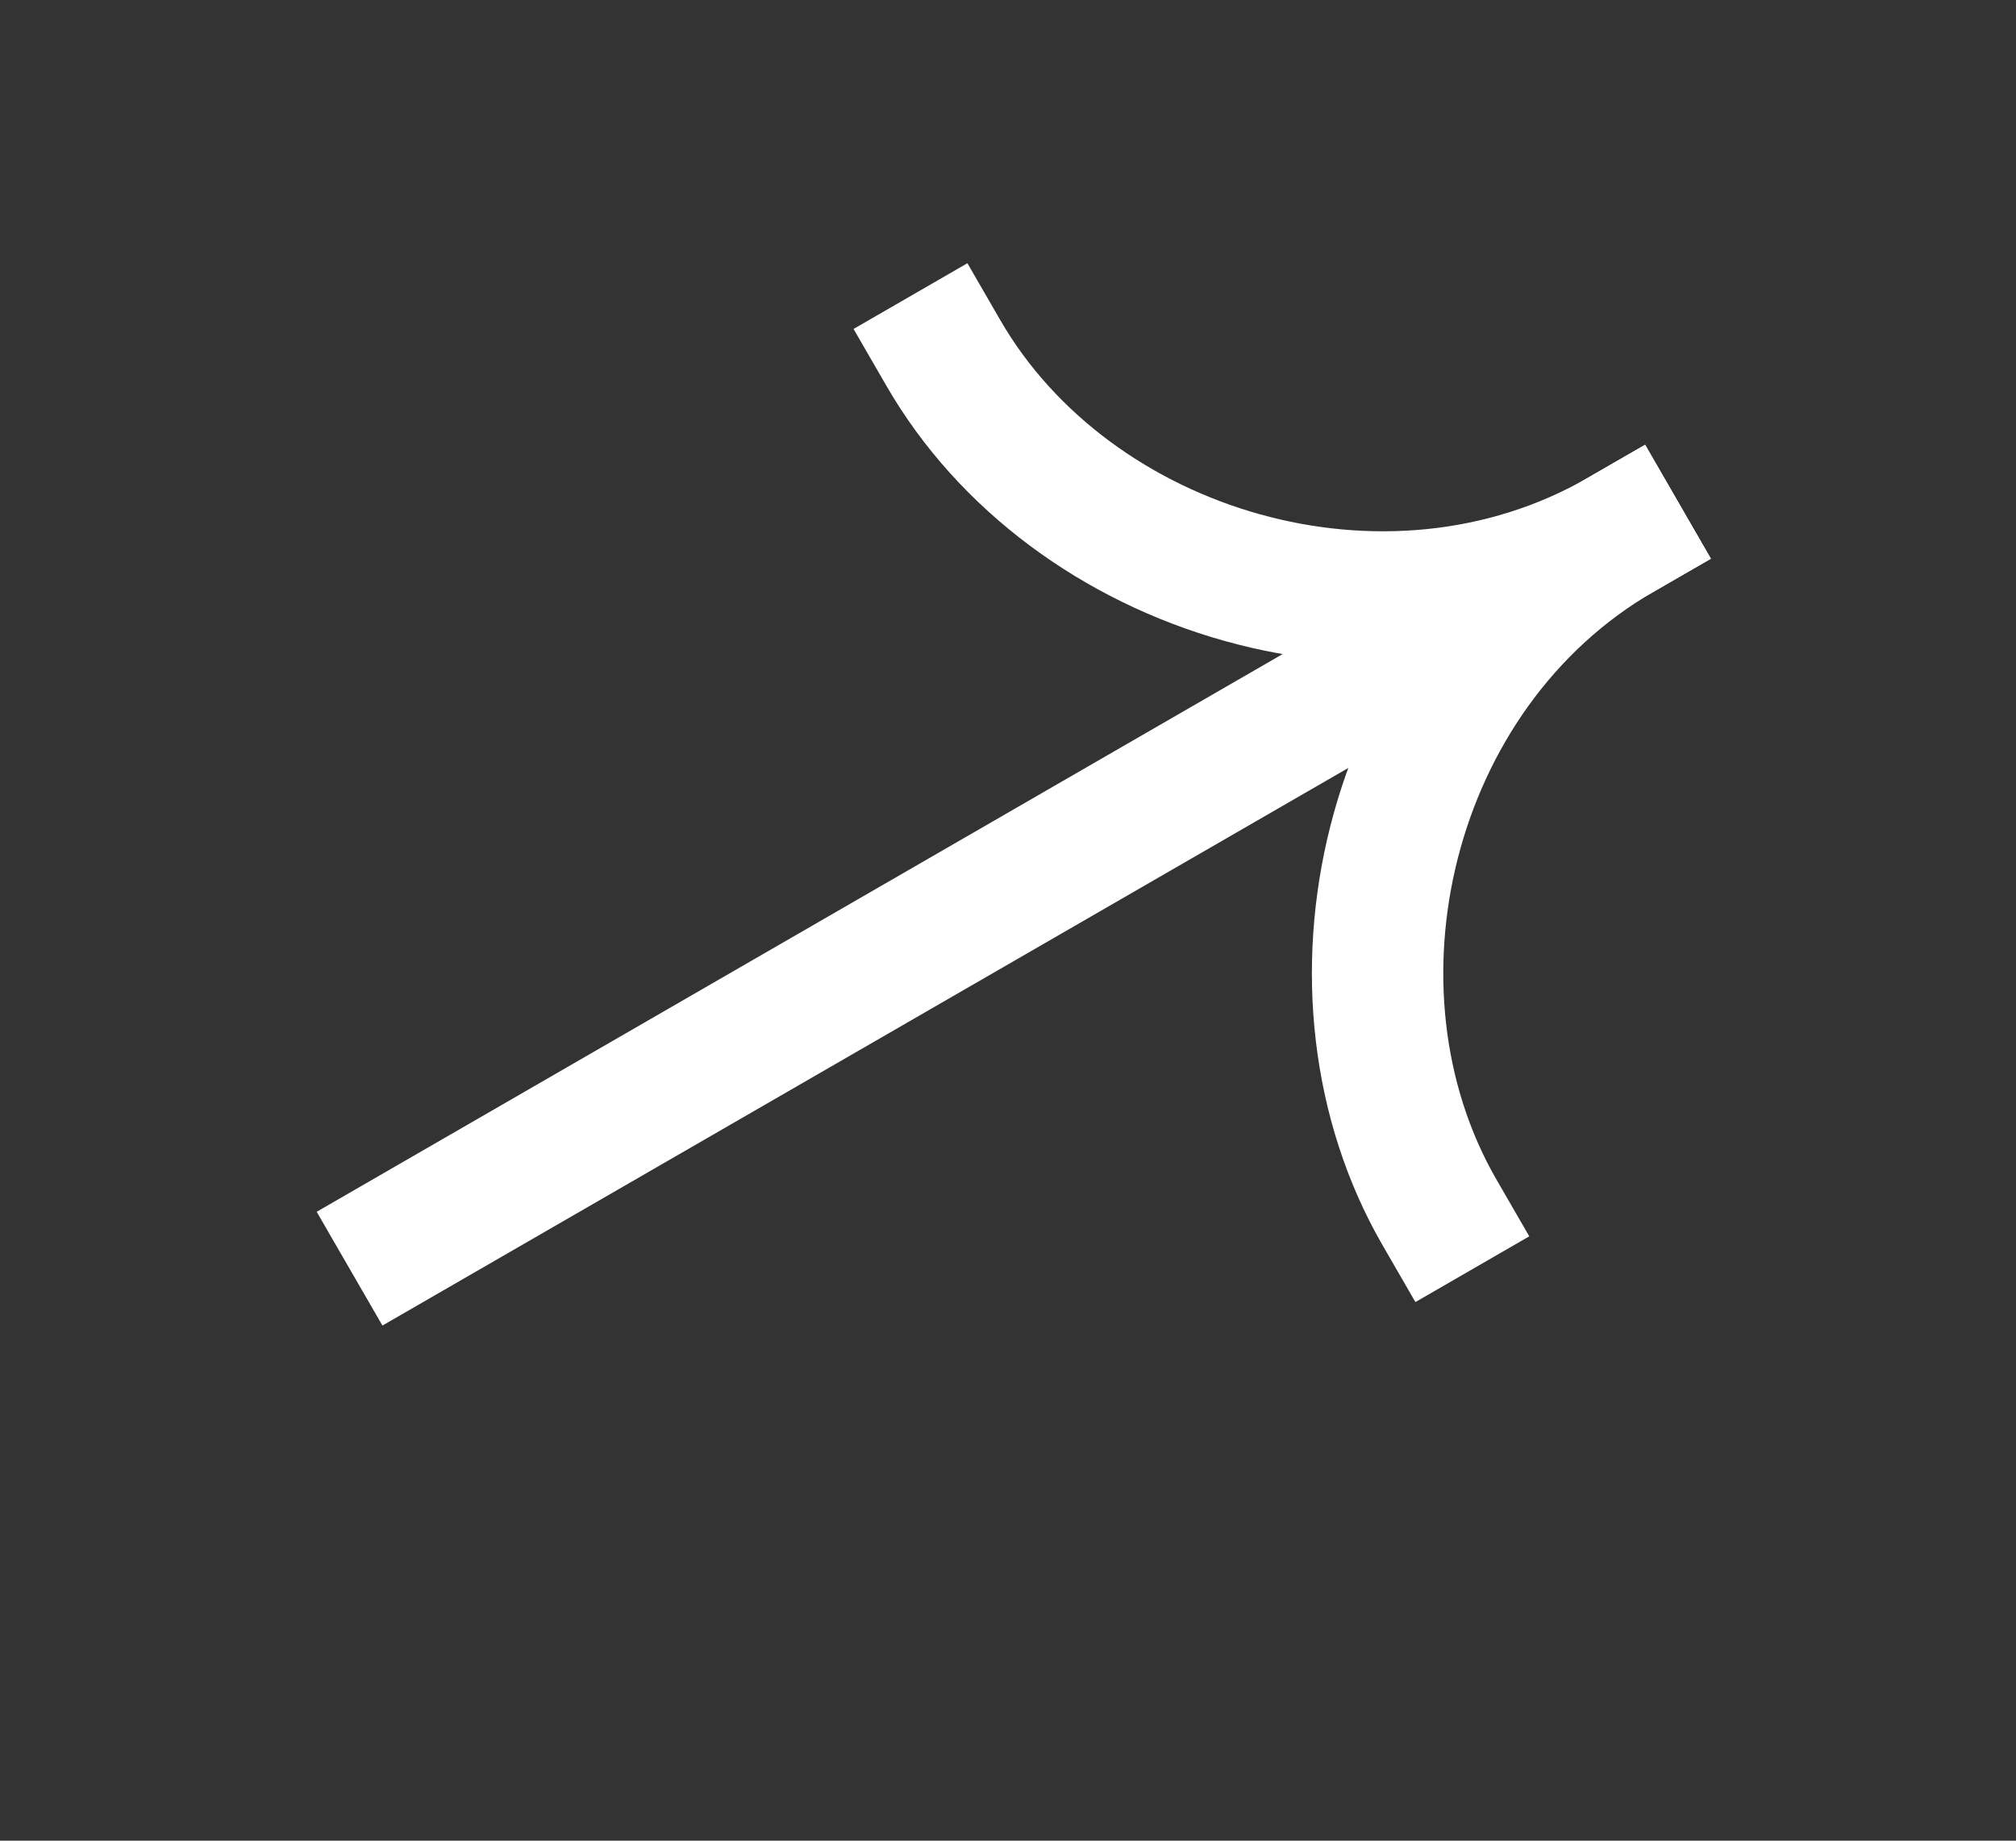 <svg width="23" height="21" viewBox="0 0 23 21" fill="none" xmlns="http://www.w3.org/2000/svg">
<rect x="0" y="0" width="23" height="21" fill="#333333" stroke="none"/>
<g clip-path="url(#clip0_199_3026)">
<path fill-rule="evenodd" clip-rule="evenodd" d="M19.518 6.374L4.363 15.123L3.613 13.825L18.768 5.075L19.518 6.374Z" fill="white"/>
<path fill-rule="evenodd" clip-rule="evenodd" d="M18.119 5.45C15.064 7.213 14.119 11.341 15.773 14.206L16.148 14.855L17.447 14.105L17.072 13.456C15.816 11.281 16.559 8.082 18.869 6.749L19.518 6.374L18.768 5.075L18.119 5.45Z" fill="white"/>
<path fill-rule="evenodd" clip-rule="evenodd" d="M18.869 6.748C15.815 8.512 11.767 7.267 10.113 4.402L9.738 3.753L11.037 3.003L11.412 3.652C12.668 5.827 15.809 6.783 18.119 5.449L18.769 5.075L19.519 6.374L18.869 6.748Z" fill="white"/>
</g>
<defs>
<clipPath id="clip0_199_3026">
<rect width="22" height="20" fill="white" transform="translate(0.567 0.099)"/>
</clipPath>
</defs>
</svg>
